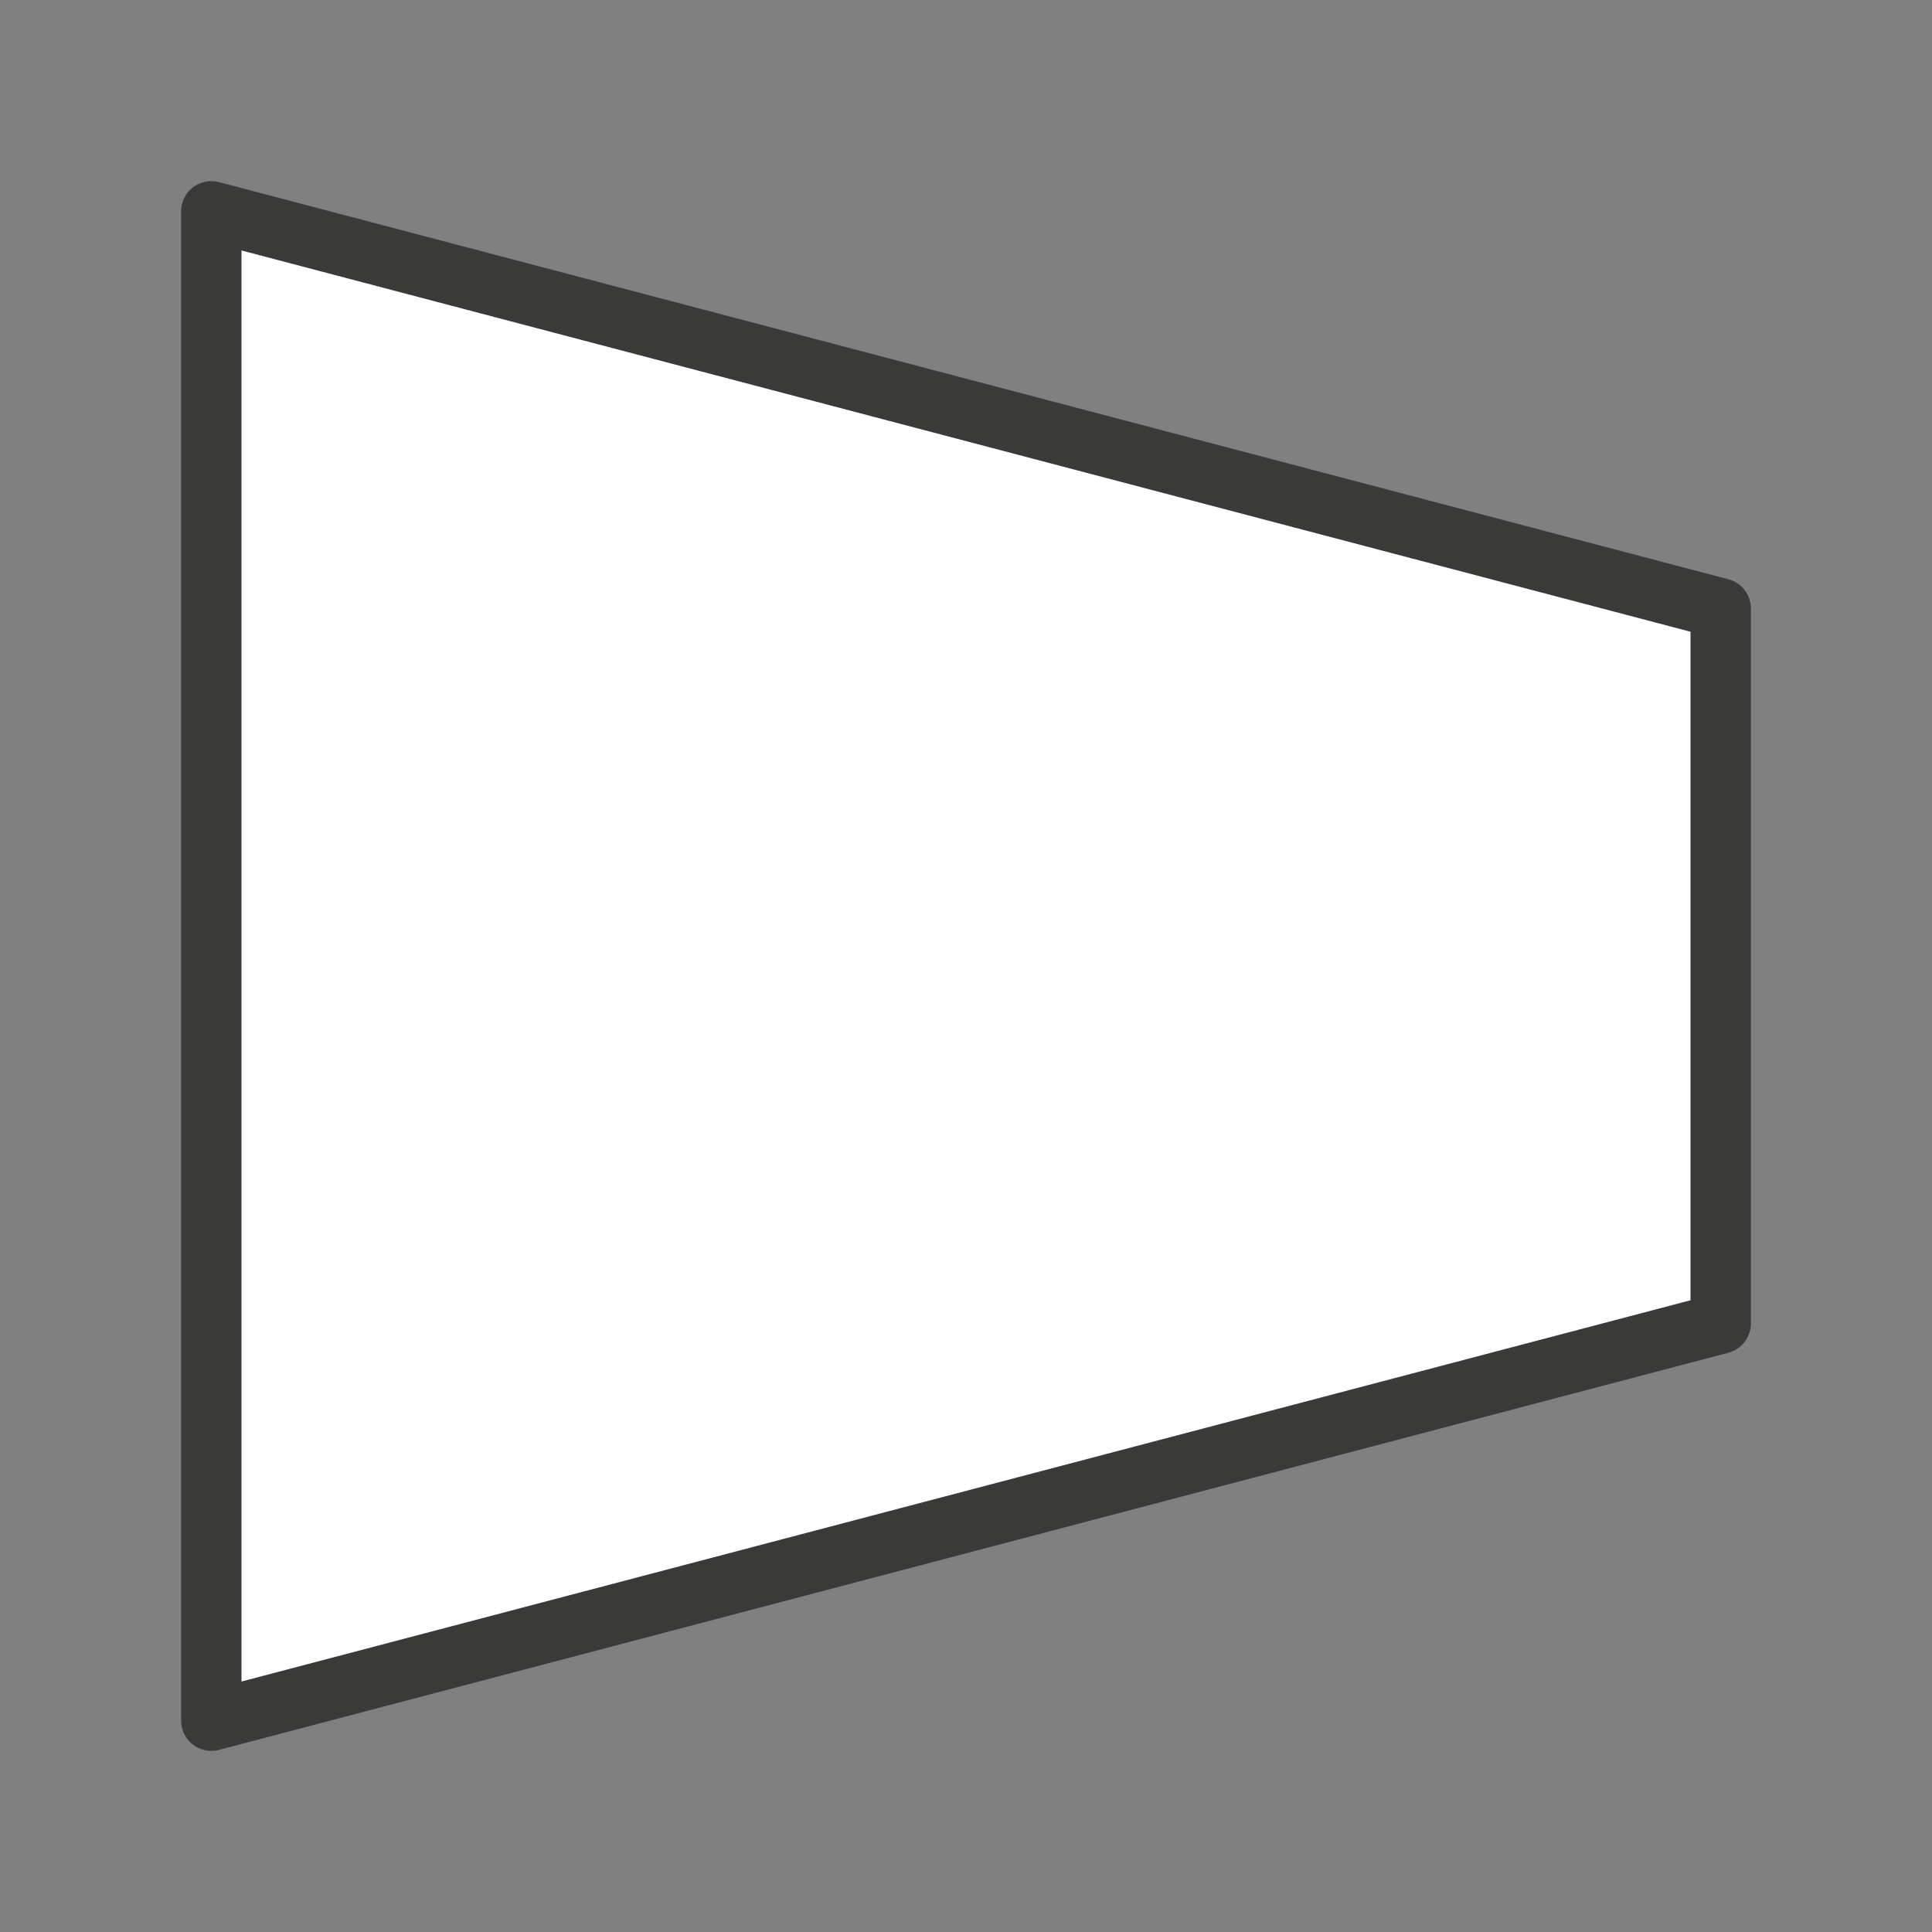<svg viewBox="0 0 32 32" xmlns="http://www.w3.org/2000/svg"><rect x="0" y="0" width="32" height="32" fill="#808080" stroke="none"/><path d="m28.5 21.922-25 6.578v-25l25 6.578z" fill="#fff" stroke="#3a3a38" stroke-linecap="round" stroke-linejoin="round" stroke-width="1"/></svg>